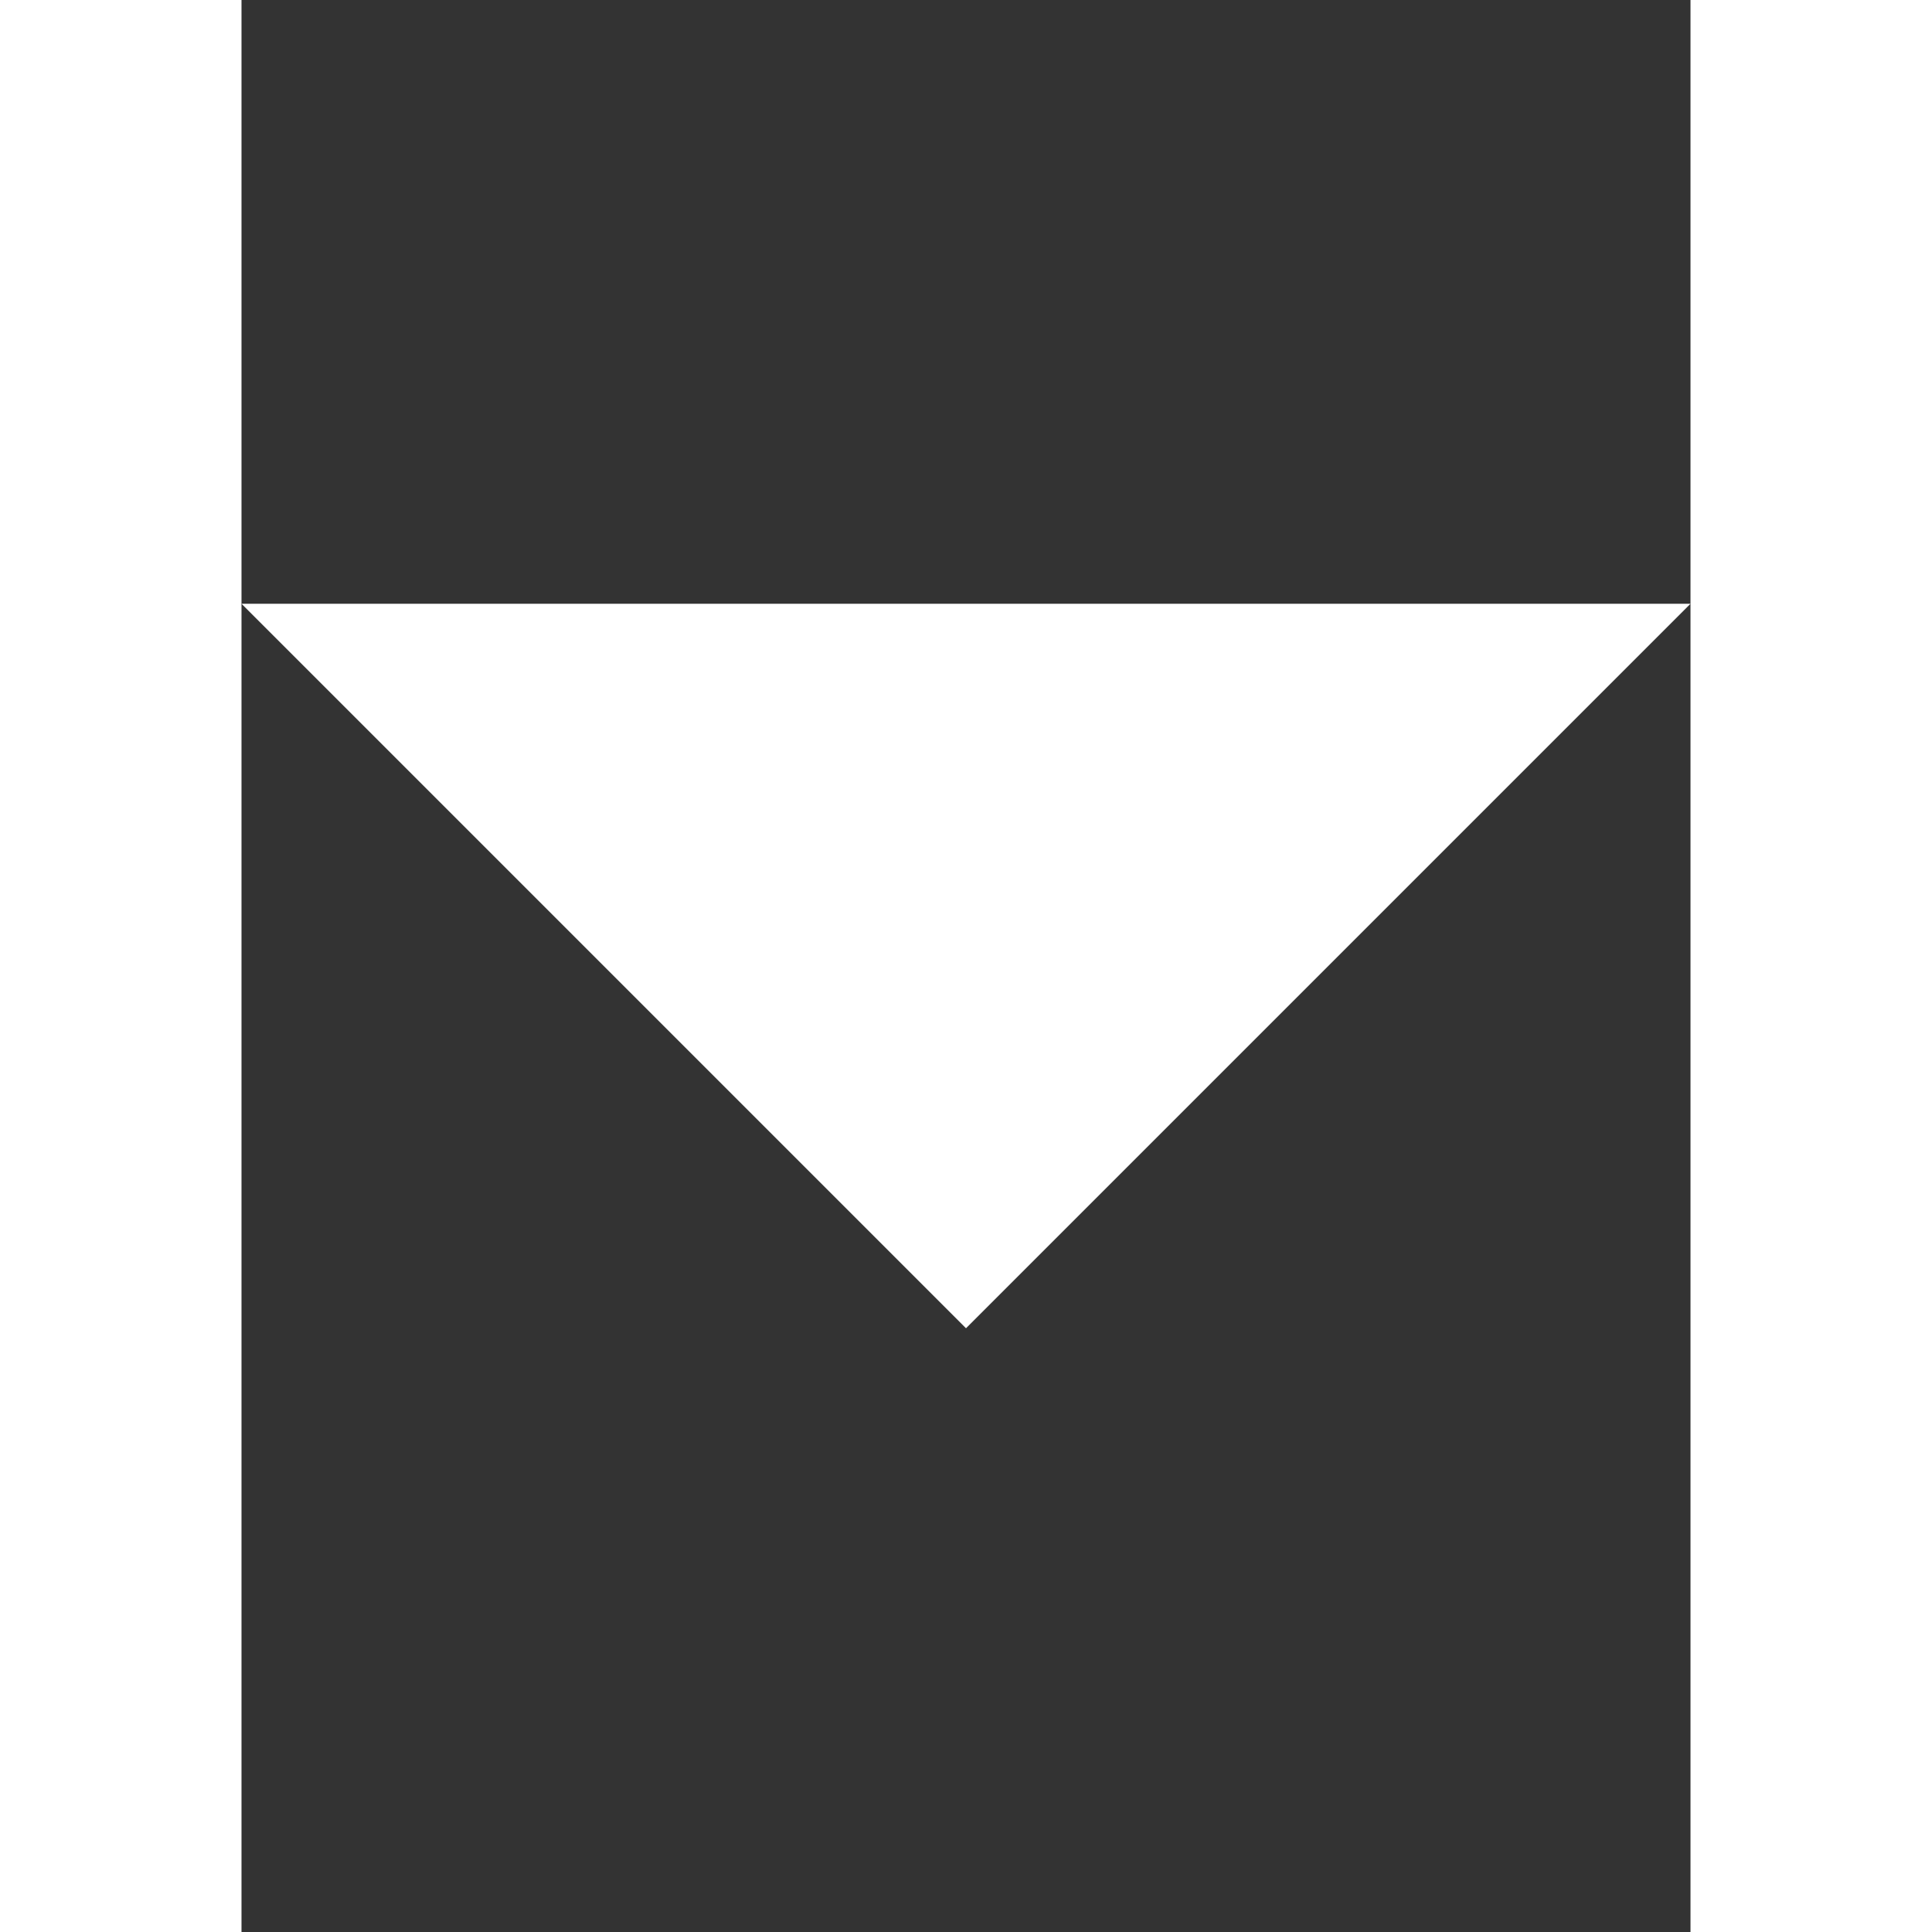 <svg stroke="currentColor" fill="white" stroke-width="0" viewBox="0 0 12 16" class="mr-2 false" height="1em" width="1em" xmlns="http://www.w3.org/2000/svg"><rect x="0" y="0" width="12" height="16" fill="#333333" stroke="none"/><path fill-rule="evenodd" d="M0 5l6 6 6-6H0z"></path></svg>